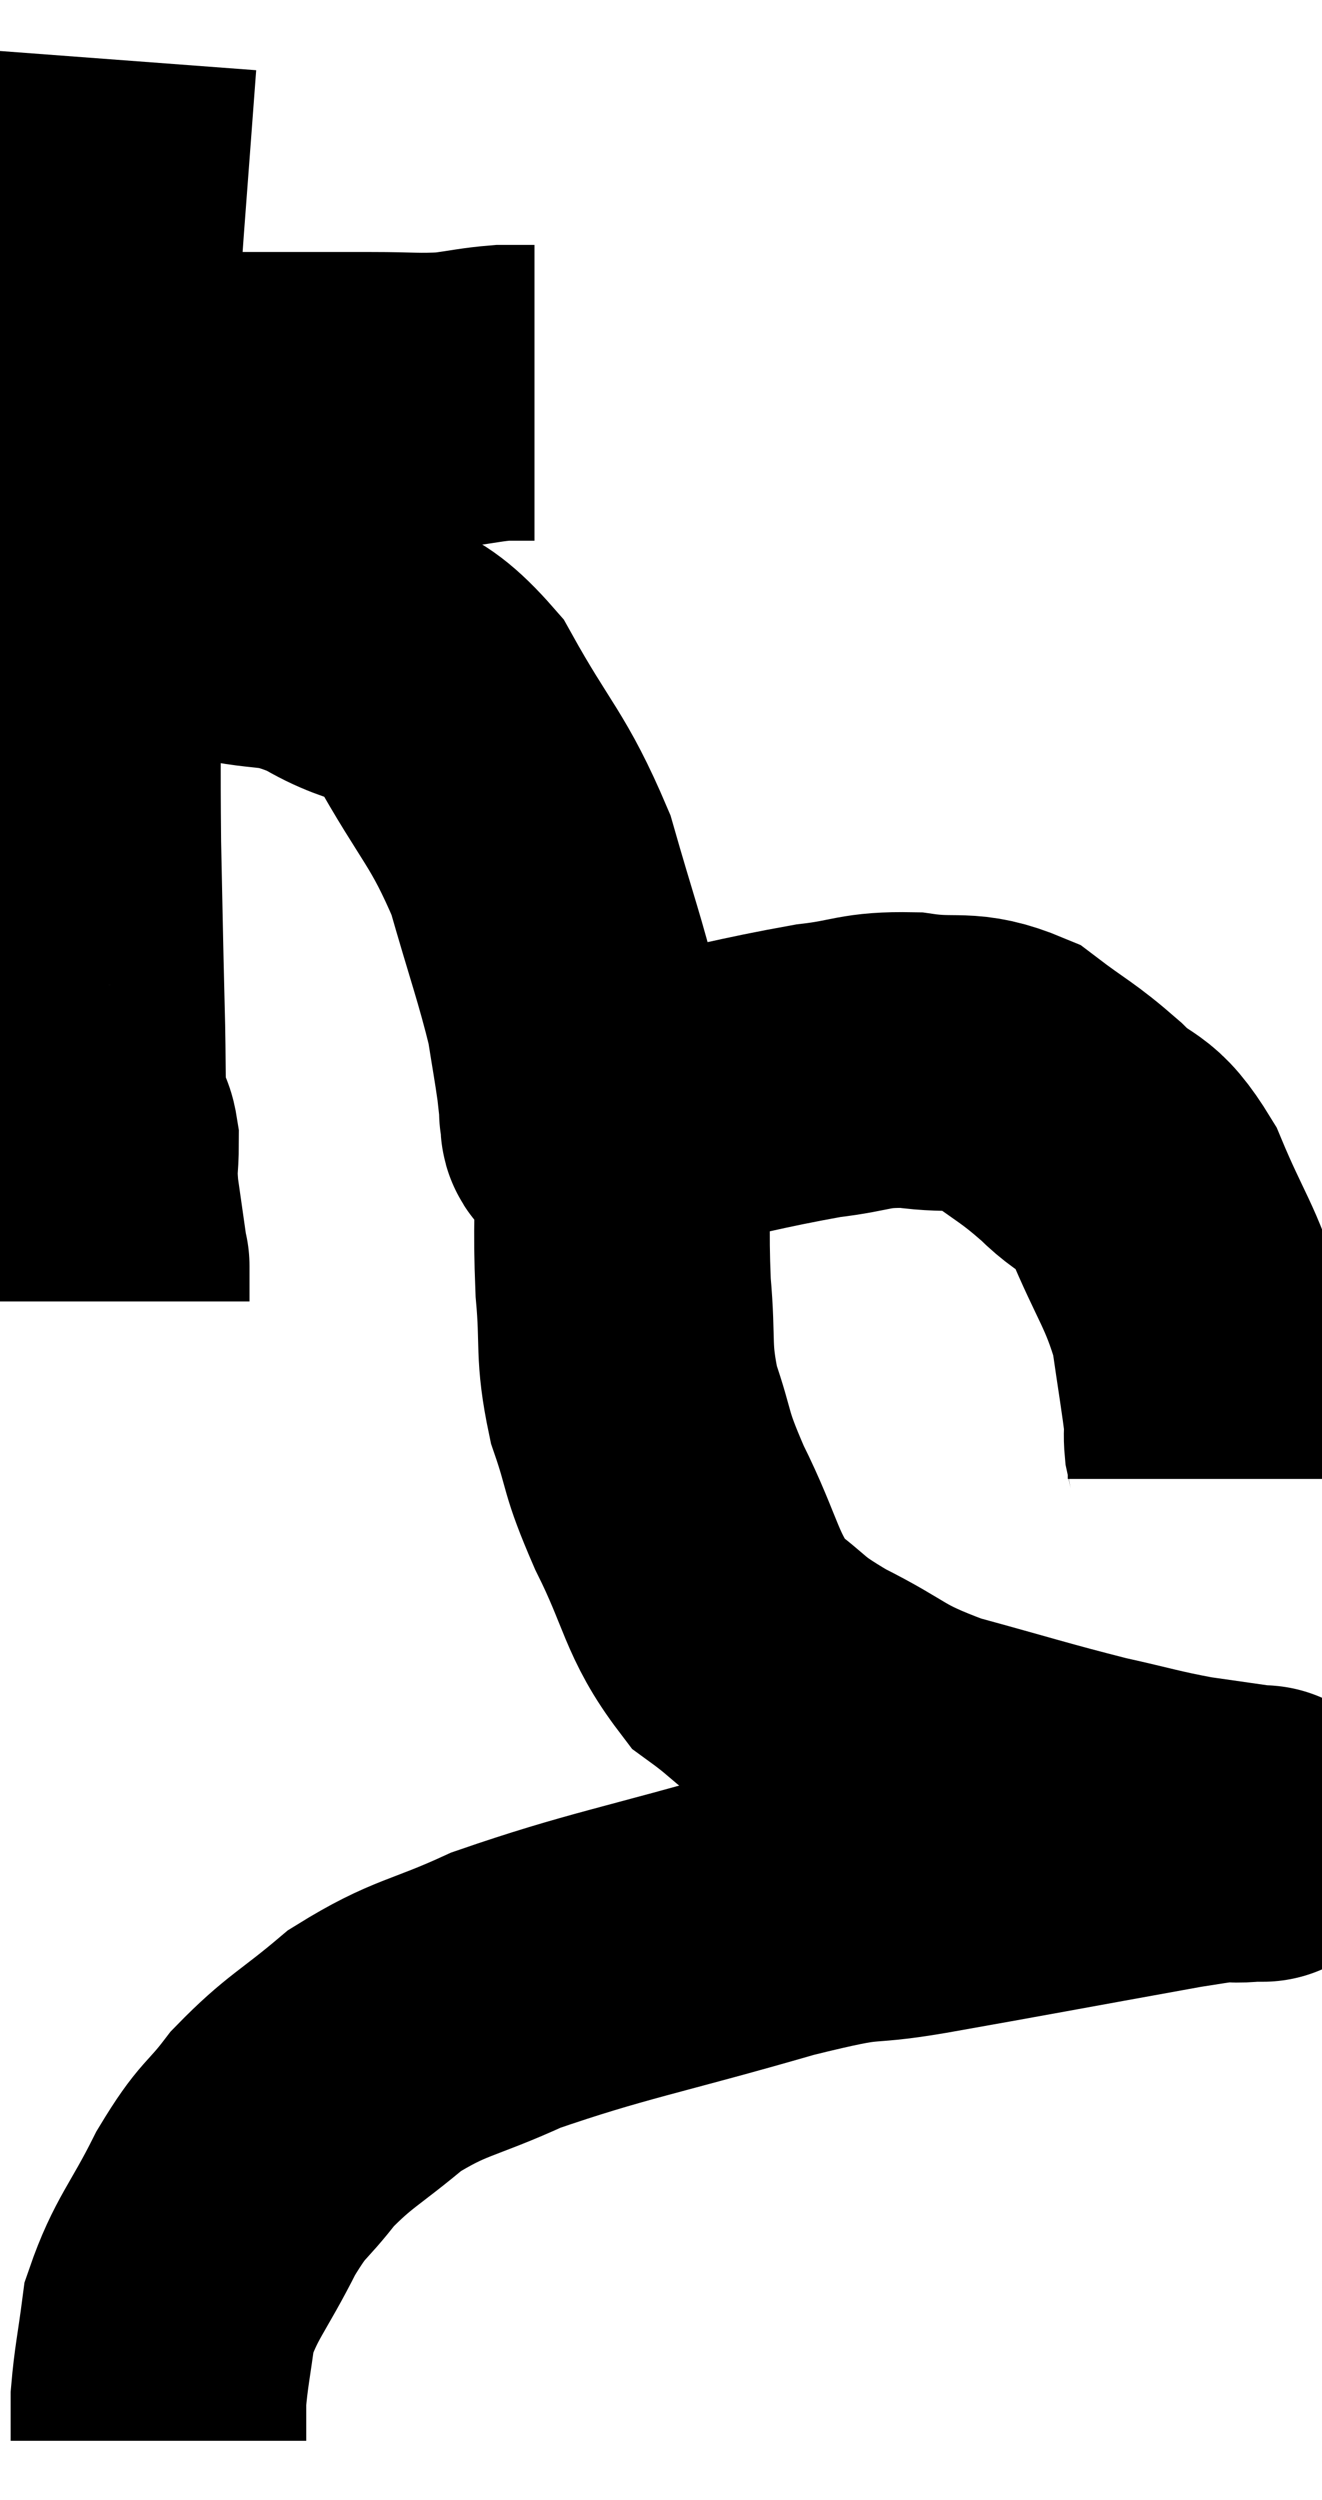 <svg xmlns="http://www.w3.org/2000/svg" viewBox="10.46 3.8 22.36 42.26" width="22.36" height="42.26"><path d="M 11.46 11.04 C 11.7 10.92, 11.52 10.92, 11.94 10.8 C 12.54 10.68, 12.48 10.62, 13.14 10.56 C 13.86 10.56, 13.68 10.56, 14.58 10.56 C 15.66 10.56, 15.87 10.56, 16.74 10.56 C 17.4 10.56, 17.505 10.59, 18.06 10.56 C 18.51 10.5, 18.6 10.47, 18.96 10.44 C 19.23 10.44, 19.365 10.44, 19.5 10.44 L 19.5 10.44" fill="none" stroke="black" stroke-width="5"></path><path d="M 12.3 4.8 C 12.21 6, 12.21 6.015, 12.12 7.2 C 12.03 8.37, 12.045 8.4, 11.94 9.54 C 11.82 10.65, 11.76 10.44, 11.7 11.76 C 11.7 13.29, 11.7 13.245, 11.7 14.82 C 11.7 16.44, 11.685 16.56, 11.7 18.06 C 11.73 19.44, 11.73 19.62, 11.76 20.82 C 11.79 21.84, 11.76 22.29, 11.82 22.86 C 11.91 22.98, 11.955 22.815, 12 23.1 C 12 23.55, 11.955 23.46, 12 24 C 12.09 24.63, 12.135 24.945, 12.18 25.26 C 12.18 25.26, 12.18 25.125, 12.18 25.26 C 12.18 25.53, 12.18 25.665, 12.18 25.8 L 12.18 25.8" fill="none" stroke="black" stroke-width="5"></path><path d="M 12 14.16 C 12.39 14.16, 12.225 14.16, 12.78 14.16 C 13.5 14.16, 13.395 14.055, 14.22 14.16 C 15.15 14.37, 15.15 14.19, 16.08 14.58 C 17.01 15.15, 17.1 14.76, 17.94 15.72 C 18.69 17.07, 18.885 17.115, 19.44 18.42 C 19.8 19.68, 19.935 20.025, 20.16 20.94 C 20.25 21.51, 20.28 21.66, 20.34 22.08 C 20.37 22.35, 20.385 22.485, 20.4 22.62 C 20.4 22.62, 20.37 22.56, 20.4 22.62 C 20.46 22.74, 20.325 22.875, 20.52 22.86 C 20.85 22.71, 20.235 22.8, 21.18 22.56 C 22.74 22.23, 23.13 22.11, 24.3 21.9 C 25.08 21.81, 25.065 21.705, 25.86 21.72 C 26.67 21.84, 26.76 21.66, 27.48 21.96 C 28.11 22.44, 28.155 22.41, 28.74 22.92 C 29.28 23.46, 29.325 23.19, 29.82 24 C 30.27 25.08, 30.435 25.2, 30.72 26.16 C 30.84 27, 30.9 27.33, 30.96 27.84 C 30.96 28.02, 30.945 28.035, 30.96 28.2 C 30.99 28.35, 31.005 28.35, 31.02 28.5 L 31.02 28.8" fill="none" stroke="black" stroke-width="5"></path><path d="M 21 22.5 C 21 22.8, 21 22.335, 21 23.1 C 21 24.33, 20.955 24.45, 21 25.56 C 21.09 26.55, 20.985 26.61, 21.18 27.54 C 21.48 28.41, 21.345 28.275, 21.78 29.28 C 22.35 30.42, 22.305 30.75, 22.92 31.56 C 23.58 32.04, 23.4 32.025, 24.24 32.52 C 25.26 33.03, 25.11 33.105, 26.28 33.54 C 27.6 33.9, 27.855 33.99, 28.92 34.26 C 29.73 34.44, 29.82 34.485, 30.54 34.62 C 31.17 34.71, 31.485 34.755, 31.8 34.8 C 31.8 34.8, 31.8 34.8, 31.8 34.8 C 31.8 34.8, 31.845 34.8, 31.8 34.8 C 31.71 34.8, 31.98 34.77, 31.62 34.8 C 30.99 34.86, 31.755 34.695, 30.36 34.92 C 28.2 35.31, 27.735 35.4, 26.04 35.7 C 24.81 35.91, 25.335 35.685, 23.58 36.12 C 21.3 36.78, 20.715 36.855, 19.02 37.44 C 17.91 37.95, 17.745 37.875, 16.8 38.46 C 16.02 39.12, 15.87 39.135, 15.24 39.78 C 14.76 40.41, 14.76 40.245, 14.28 41.04 C 13.8 42, 13.605 42.135, 13.32 42.96 C 13.23 43.65, 13.185 43.815, 13.14 44.34 C 13.14 44.7, 13.14 44.88, 13.14 45.06 L 13.14 45.06" fill="none" stroke="black" stroke-width="5"></path></svg>